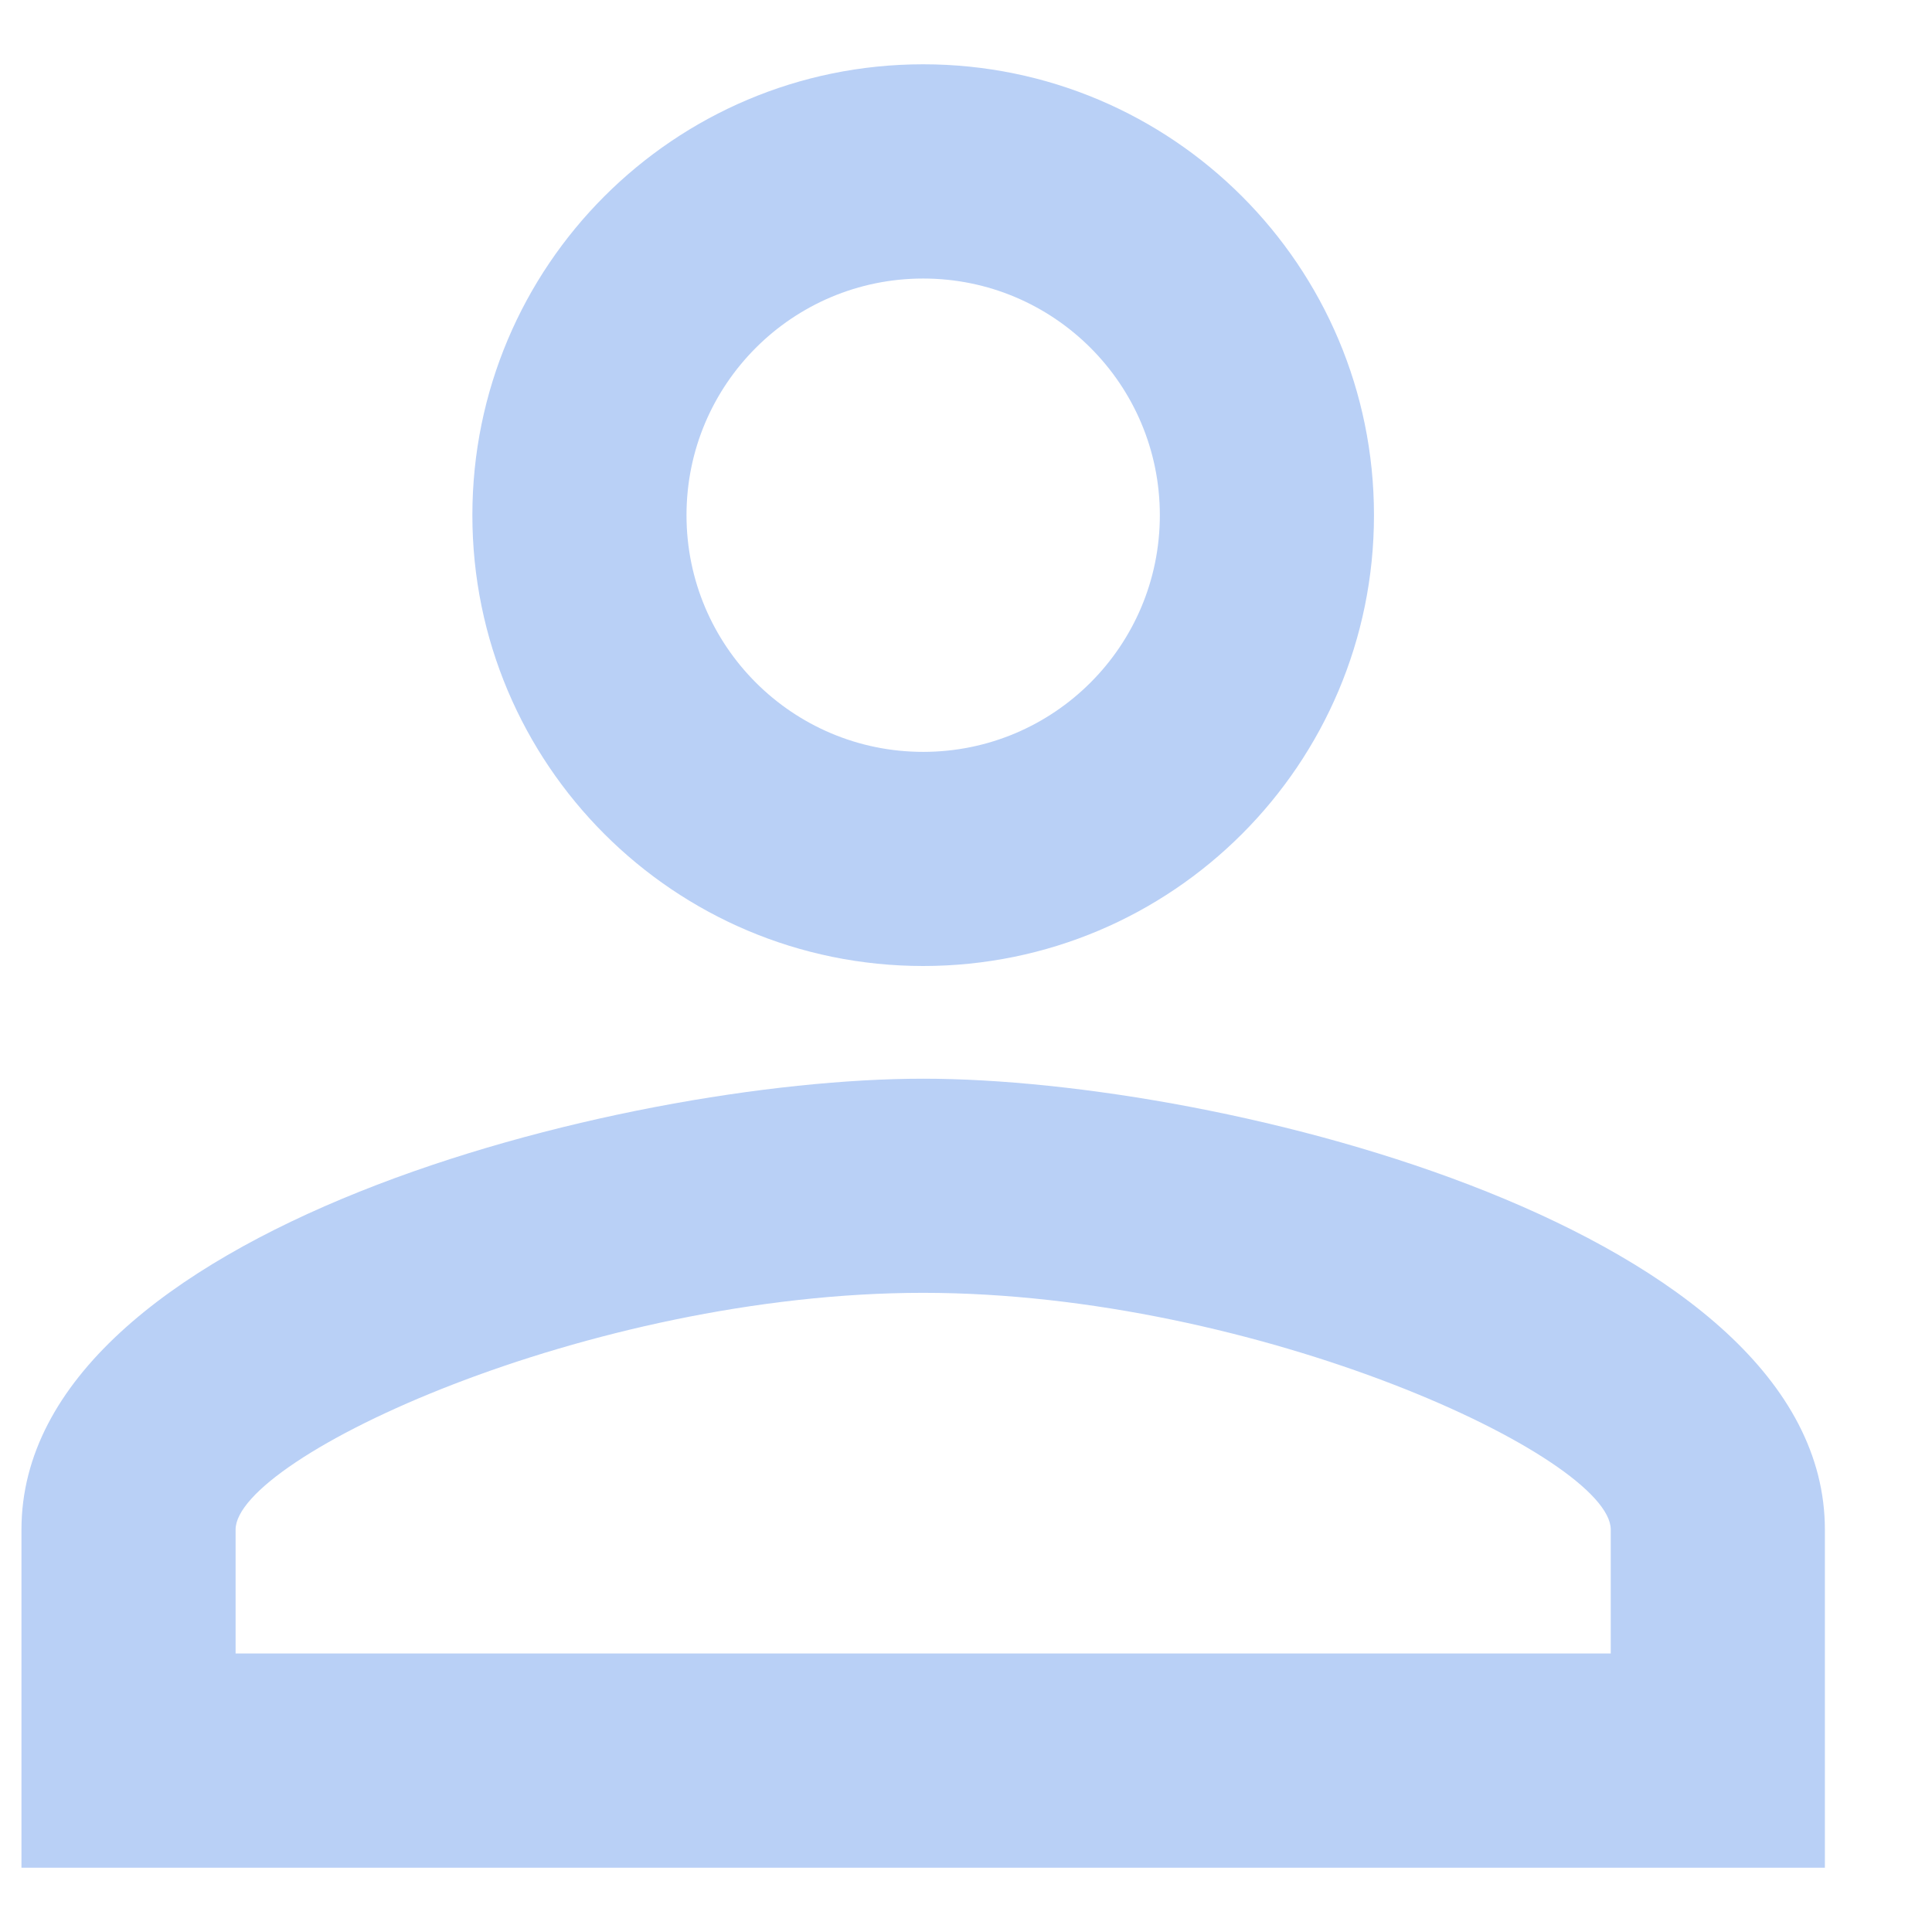 <svg width="18" height="18" viewBox="0 0 18 18" fill="none" xmlns="http://www.w3.org/2000/svg">
<path d="M8.601 2.595C9.819 2.595 10.806 3.582 10.806 4.8C10.806 6.018 9.819 7.005 8.601 7.005C7.383 7.005 6.396 6.018 6.396 4.8C6.396 3.582 7.383 2.595 8.601 2.595ZM8.601 12.045C11.72 12.045 15.007 13.578 15.007 14.251V15.405H2.195V14.251C2.195 13.578 5.482 12.045 8.601 12.045ZM8.601 0.599C6.28 0.599 4.401 2.479 4.401 4.8C4.401 7.12 6.28 9 8.601 9C10.922 9 12.801 7.12 12.801 4.8C12.801 2.479 10.922 0.599 8.601 0.599ZM8.601 10.05C5.797 10.05 0.2 11.457 0.2 14.251V17.401H17.002V14.251C17.002 11.457 11.405 10.05 8.601 10.05Z" fill="#B9D0F6"/>
</svg>
